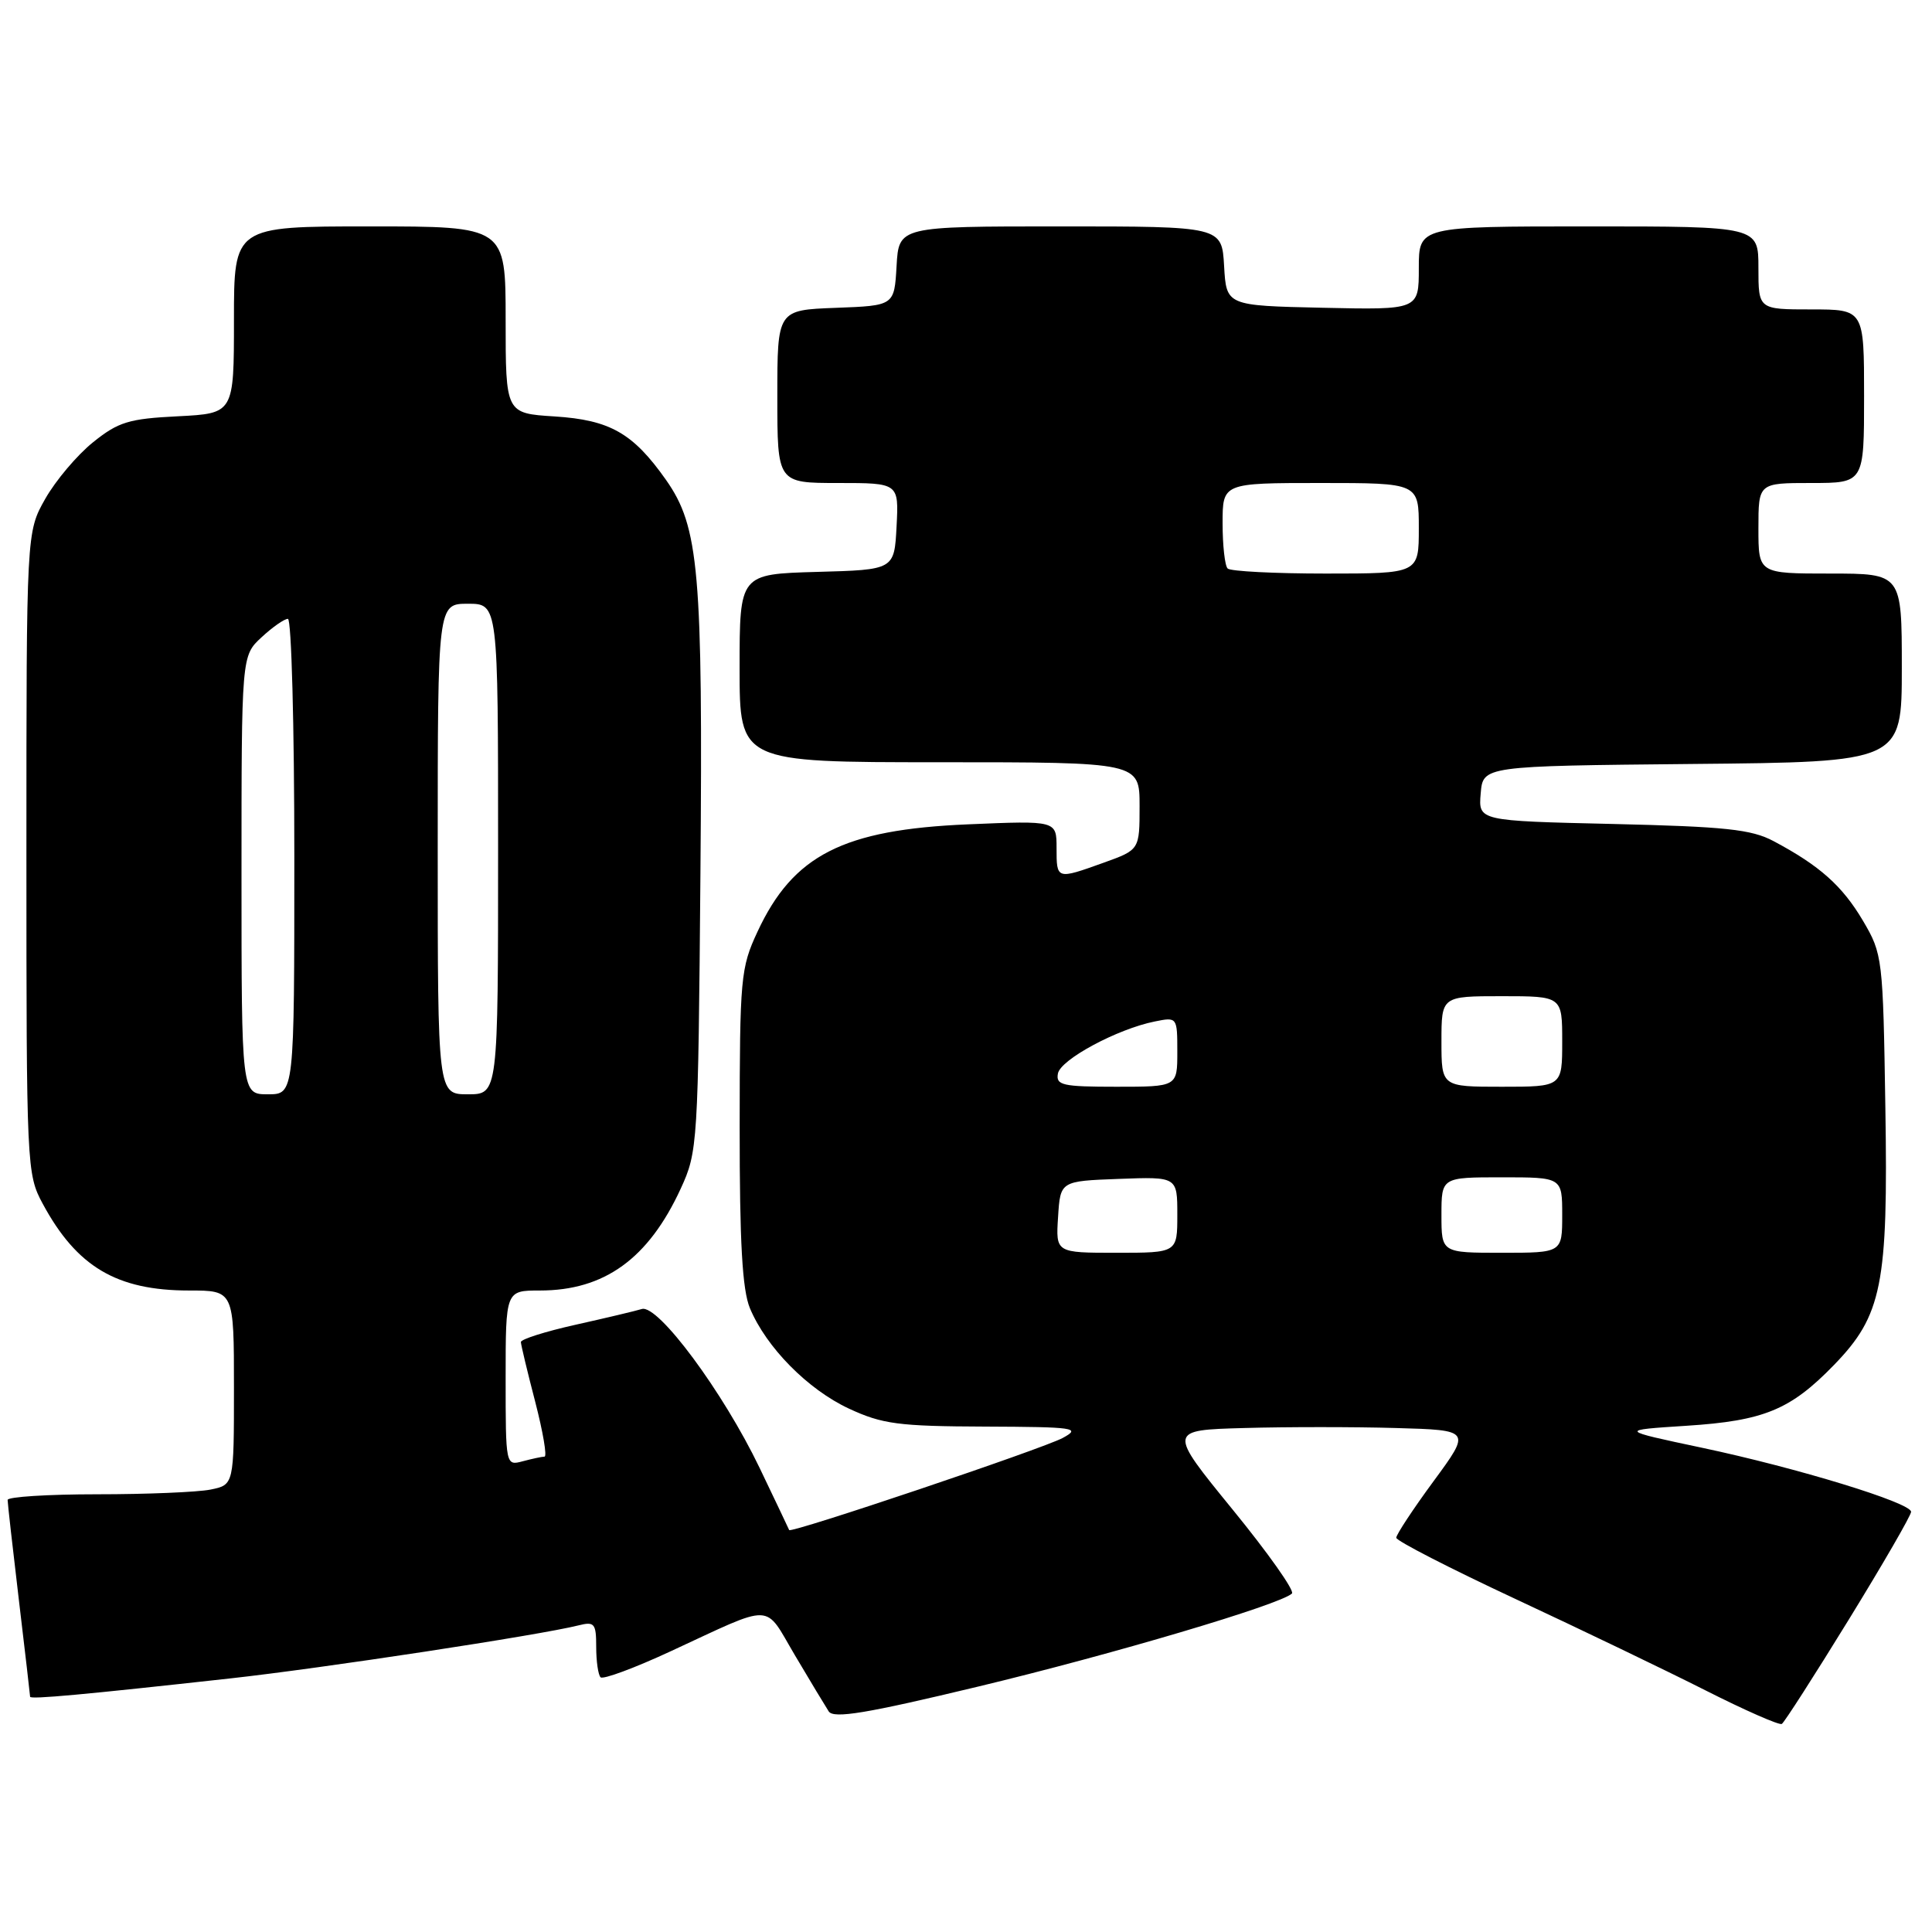 <?xml version="1.0" encoding="UTF-8" standalone="no"?>
<!DOCTYPE svg PUBLIC "-//W3C//DTD SVG 1.1//EN" "http://www.w3.org/Graphics/SVG/1.1/DTD/svg11.dtd" >
<svg xmlns="http://www.w3.org/2000/svg" xmlns:xlink="http://www.w3.org/1999/xlink" version="1.1" viewBox="0 0 256 256">
 <g >
 <path fill="currentColor"
d=" M 244.97 214.61 C 249.52 207.21 253.24 200.78 253.23 200.32 C 253.21 199.12 238.16 194.51 225.50 191.83 C 214.50 189.50 214.50 189.50 223.50 188.92 C 233.73 188.26 237.24 186.81 242.99 180.89 C 249.39 174.30 250.20 170.24 249.82 146.77 C 249.51 126.91 249.45 126.41 246.85 122.00 C 244.12 117.38 241.12 114.70 235.00 111.45 C 232.07 109.89 228.60 109.53 213.70 109.18 C 195.89 108.77 195.89 108.77 196.20 105.14 C 196.50 101.50 196.50 101.50 224.25 101.23 C 252.00 100.97 252.00 100.97 252.00 88.48 C 252.00 76.00 252.00 76.00 242.50 76.00 C 233.00 76.00 233.00 76.00 233.00 70.00 C 233.00 64.00 233.00 64.00 240.00 64.00 C 247.00 64.00 247.00 64.00 247.00 52.50 C 247.00 41.00 247.00 41.00 240.00 41.00 C 233.00 41.00 233.00 41.00 233.00 35.50 C 233.00 30.00 233.00 30.00 210.50 30.00 C 188.00 30.00 188.00 30.00 188.00 35.53 C 188.00 41.06 188.00 41.06 175.25 40.78 C 162.50 40.50 162.50 40.50 162.20 35.25 C 161.90 30.00 161.90 30.00 140.50 30.00 C 119.10 30.00 119.10 30.00 118.80 35.25 C 118.50 40.50 118.50 40.50 110.75 40.79 C 103.00 41.08 103.00 41.08 103.00 52.54 C 103.00 64.00 103.00 64.00 111.05 64.00 C 119.10 64.00 119.10 64.00 118.80 69.75 C 118.50 75.50 118.50 75.50 108.25 75.78 C 98.00 76.07 98.00 76.07 98.00 88.53 C 98.00 101.00 98.00 101.00 124.50 101.00 C 151.00 101.00 151.00 101.00 151.00 106.80 C 151.00 112.60 151.00 112.60 146.25 114.31 C 139.98 116.56 140.00 116.56 140.00 112.36 C 140.00 108.73 140.00 108.73 128.25 109.23 C 111.71 109.93 105.09 113.31 100.37 123.46 C 98.14 128.24 98.02 129.58 98.01 149.28 C 98.00 164.67 98.36 170.92 99.37 173.35 C 101.54 178.54 107.04 184.11 112.49 186.65 C 116.91 188.70 119.04 188.99 130.50 189.03 C 142.47 189.08 143.29 189.20 140.81 190.54 C 138.19 191.96 104.73 203.23 104.57 202.74 C 104.52 202.61 102.76 198.90 100.65 194.50 C 95.83 184.46 87.20 172.81 85.05 173.45 C 84.20 173.71 80.24 174.65 76.25 175.54 C 72.26 176.43 69.01 177.46 69.02 177.83 C 69.03 178.20 69.88 181.76 70.92 185.75 C 71.95 189.74 72.51 193.01 72.15 193.01 C 71.79 193.02 70.49 193.30 69.25 193.63 C 67.01 194.23 67.00 194.18 67.00 182.62 C 67.00 171.00 67.00 171.00 71.53 171.00 C 80.09 171.00 85.92 166.79 90.20 157.50 C 92.45 152.61 92.51 151.67 92.81 115.78 C 93.14 75.66 92.63 69.82 88.25 63.59 C 83.88 57.39 80.83 55.65 73.49 55.18 C 67.00 54.77 67.00 54.77 67.00 42.38 C 67.00 30.00 67.00 30.00 49.00 30.00 C 31.00 30.00 31.00 30.00 31.00 42.39 C 31.00 54.78 31.00 54.78 23.57 55.16 C 17.07 55.48 15.67 55.91 12.32 58.61 C 10.22 60.30 7.38 63.66 6.00 66.09 C 3.50 70.50 3.50 70.50 3.50 113.00 C 3.50 154.64 3.54 155.58 5.66 159.50 C 10.17 167.86 15.46 171.00 25.07 171.00 C 31.00 171.00 31.00 171.00 31.00 183.88 C 31.00 196.75 31.00 196.75 27.88 197.38 C 26.16 197.72 19.41 198.00 12.88 198.00 C 6.34 198.00 1.00 198.34 1.01 198.75 C 1.01 199.16 1.68 205.12 2.50 212.00 C 3.32 218.88 3.99 224.65 3.99 224.83 C 4.00 225.20 11.08 224.55 30.50 222.40 C 42.73 221.05 71.49 216.67 76.66 215.37 C 78.77 214.84 79.00 215.11 79.00 218.22 C 79.00 220.12 79.26 221.93 79.58 222.25 C 79.90 222.57 84.07 221.03 88.83 218.82 C 102.77 212.37 101.18 212.32 105.33 219.33 C 107.34 222.73 109.36 226.07 109.81 226.77 C 110.46 227.76 114.80 227.04 129.57 223.49 C 147.33 219.23 169.64 212.62 171.19 211.15 C 171.57 210.79 168.03 205.78 163.31 200.00 C 154.75 189.50 154.75 189.50 164.87 189.22 C 170.44 189.06 179.48 189.06 184.96 189.22 C 194.93 189.50 194.93 189.50 189.96 196.26 C 187.23 199.97 185.01 203.35 185.01 203.76 C 185.02 204.17 192.11 207.81 200.76 211.85 C 209.42 215.89 220.78 221.35 226.00 223.99 C 231.22 226.63 235.77 228.63 236.10 228.43 C 236.43 228.23 240.42 222.01 244.97 214.61 Z  M 140.20 161.25 C 140.50 156.50 140.50 156.50 148.25 156.21 C 156.00 155.92 156.00 155.92 156.00 160.96 C 156.00 166.00 156.00 166.00 147.95 166.00 C 139.89 166.00 139.89 166.00 140.20 161.25 Z  M 191.00 161.00 C 191.00 156.00 191.00 156.00 199.00 156.00 C 207.00 156.00 207.00 156.00 207.00 161.00 C 207.00 166.00 207.00 166.00 199.00 166.00 C 191.00 166.00 191.00 166.00 191.00 161.00 Z  M 32.00 115.95 C 32.00 86.90 32.00 86.90 34.65 84.45 C 36.10 83.10 37.68 82.00 38.15 82.00 C 38.62 82.00 39.00 96.17 39.00 113.50 C 39.00 145.00 39.00 145.00 35.50 145.00 C 32.00 145.00 32.00 145.00 32.00 115.95 Z  M 58.00 112.50 C 58.00 80.00 58.00 80.00 62.00 80.00 C 66.00 80.00 66.00 80.00 66.00 112.50 C 66.00 145.00 66.00 145.00 62.00 145.00 C 58.00 145.00 58.00 145.00 58.00 112.50 Z  M 140.18 142.25 C 140.52 140.39 148.06 136.34 153.02 135.35 C 155.98 134.75 156.00 134.78 156.00 139.38 C 156.00 144.00 156.00 144.00 147.93 144.00 C 140.78 144.00 139.89 143.80 140.18 142.25 Z  M 191.00 138.00 C 191.00 132.00 191.00 132.00 199.00 132.00 C 207.00 132.00 207.00 132.00 207.00 138.00 C 207.00 144.00 207.00 144.00 199.00 144.00 C 191.00 144.00 191.00 144.00 191.00 138.00 Z  M 162.67 75.33 C 162.30 74.97 162.00 72.27 162.00 69.33 C 162.00 64.00 162.00 64.00 175.00 64.00 C 188.00 64.00 188.00 64.00 188.00 70.00 C 188.00 76.00 188.00 76.00 175.67 76.00 C 168.88 76.00 163.03 75.70 162.67 75.33 Z "/>
</g>
</svg>